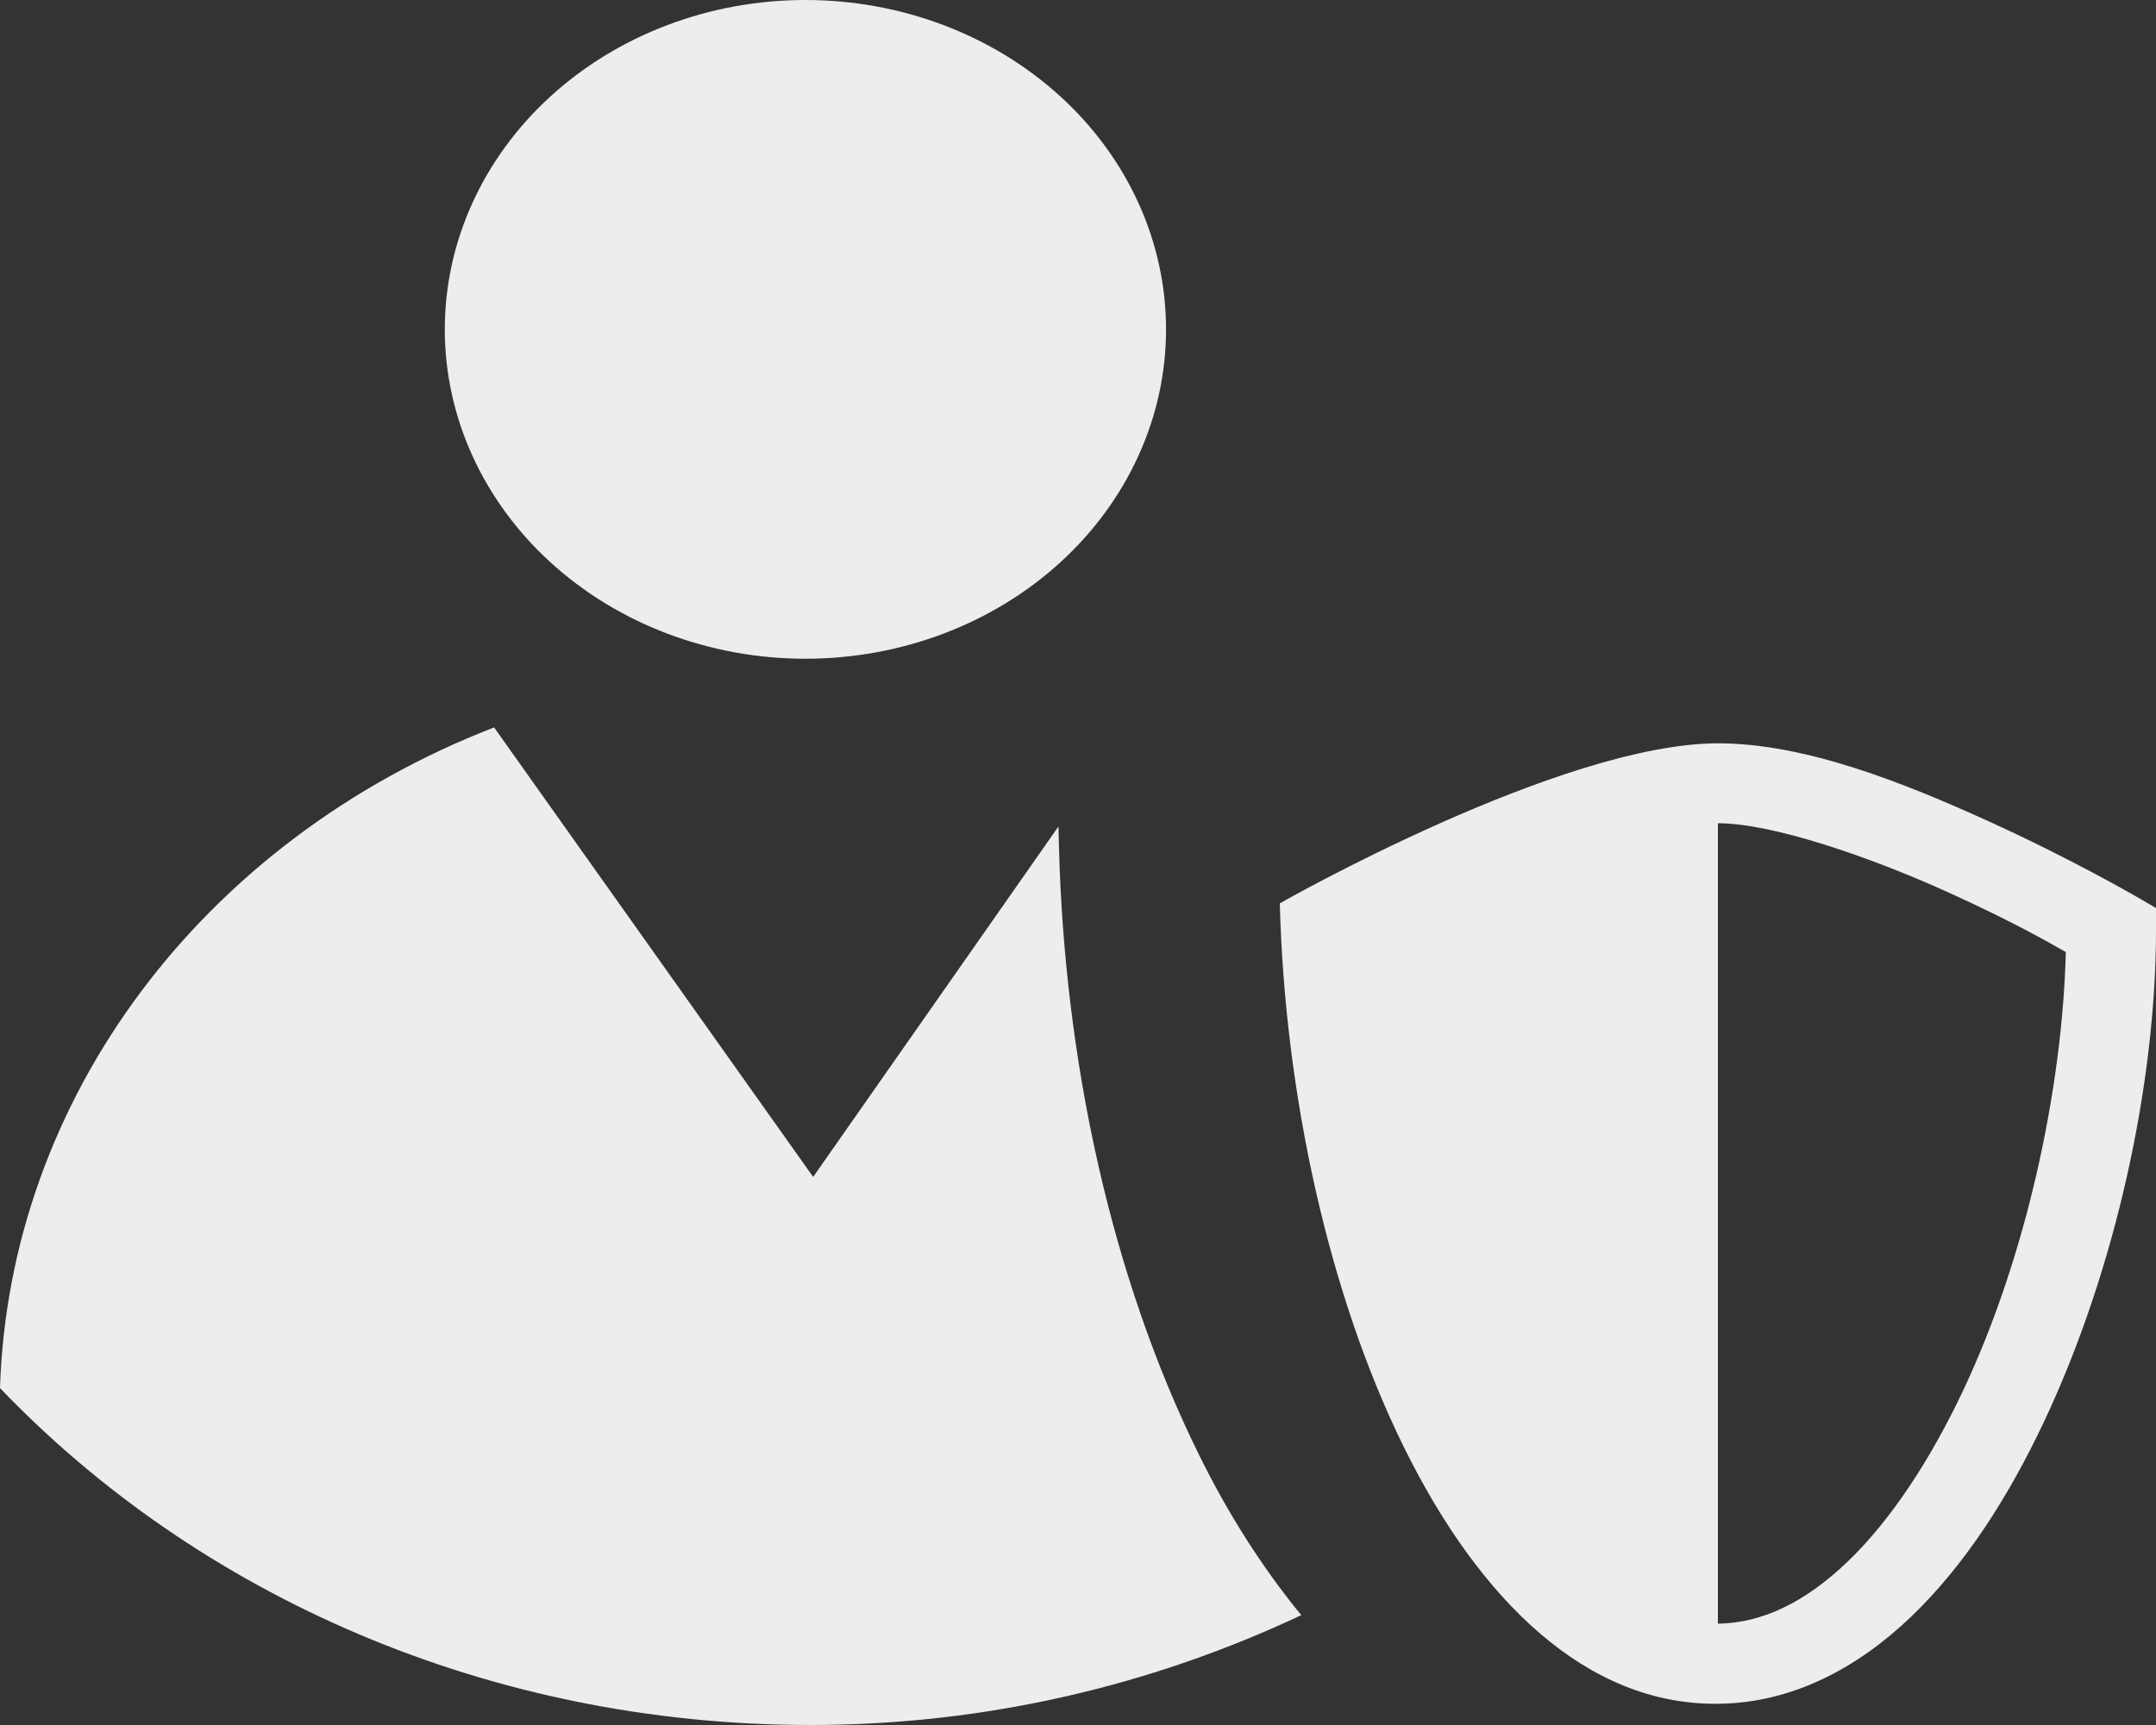 <svg width="1000" height="800" viewBox="0 0 1000 800" fill="none" xmlns="http://www.w3.org/2000/svg">
<rect x="0" y="0" width="1000" height="800" fill="#333333" stroke="none"/>
<path opacity="0.91" d="M373.571 0C351.605 -2.00595e-06 329.855 3.951 309.561 11.627C289.267 19.304 270.828 30.555 255.296 44.739C239.764 58.924 227.443 75.763 219.037 94.295C210.632 112.828 206.305 132.691 206.305 152.75C206.305 172.81 210.632 192.673 219.037 211.205C227.443 229.738 239.764 246.577 255.296 260.761C270.828 274.945 289.267 286.197 309.561 293.873C329.855 301.55 351.605 305.501 373.571 305.501C417.932 305.501 460.477 289.407 491.845 260.761C523.214 232.115 540.836 193.262 540.836 152.75C540.836 112.238 523.214 73.386 491.845 44.739C460.477 16.093 417.932 0 373.571 0ZM229.173 337.348C93.788 389.814 4.273 509.492 0 643.744C91.569 739.341 225.829 800 375.939 800C458.168 800 535.248 781.227 603.561 749.058C585.016 726.425 569.436 701.632 556.272 674.995C514.957 591.39 493.726 490.782 491.179 392.914L490.934 383.293L377.164 545.814L229.173 337.348ZM796.798 344.732C723.839 344.732 593.597 418.945 593.597 418.945C598.2 595.816 675.09 791.549 796.798 790.155C796.932 790.154 797.073 790.156 797.207 790.155C831.414 789.758 861.692 773.462 886.393 749.804C911.095 726.146 931.394 694.671 948.056 659.332C981.381 588.655 1000 502.417 1000 431.326V421.108L990.608 415.663C990.608 415.663 960.468 398.174 921.921 380.682C883.373 363.191 837.462 344.732 796.962 344.732H796.798ZM796.798 381.801H796.962C822.076 381.801 867.439 397.415 903.871 413.947C934.336 427.772 950.842 437.386 958.184 441.544C956.549 505.011 939.868 582.671 910.65 644.639C895.303 677.189 876.82 705.23 856.991 724.221C837.199 743.176 817.278 752.736 796.798 753.011V381.801Z" fill="white"/>
</svg>
